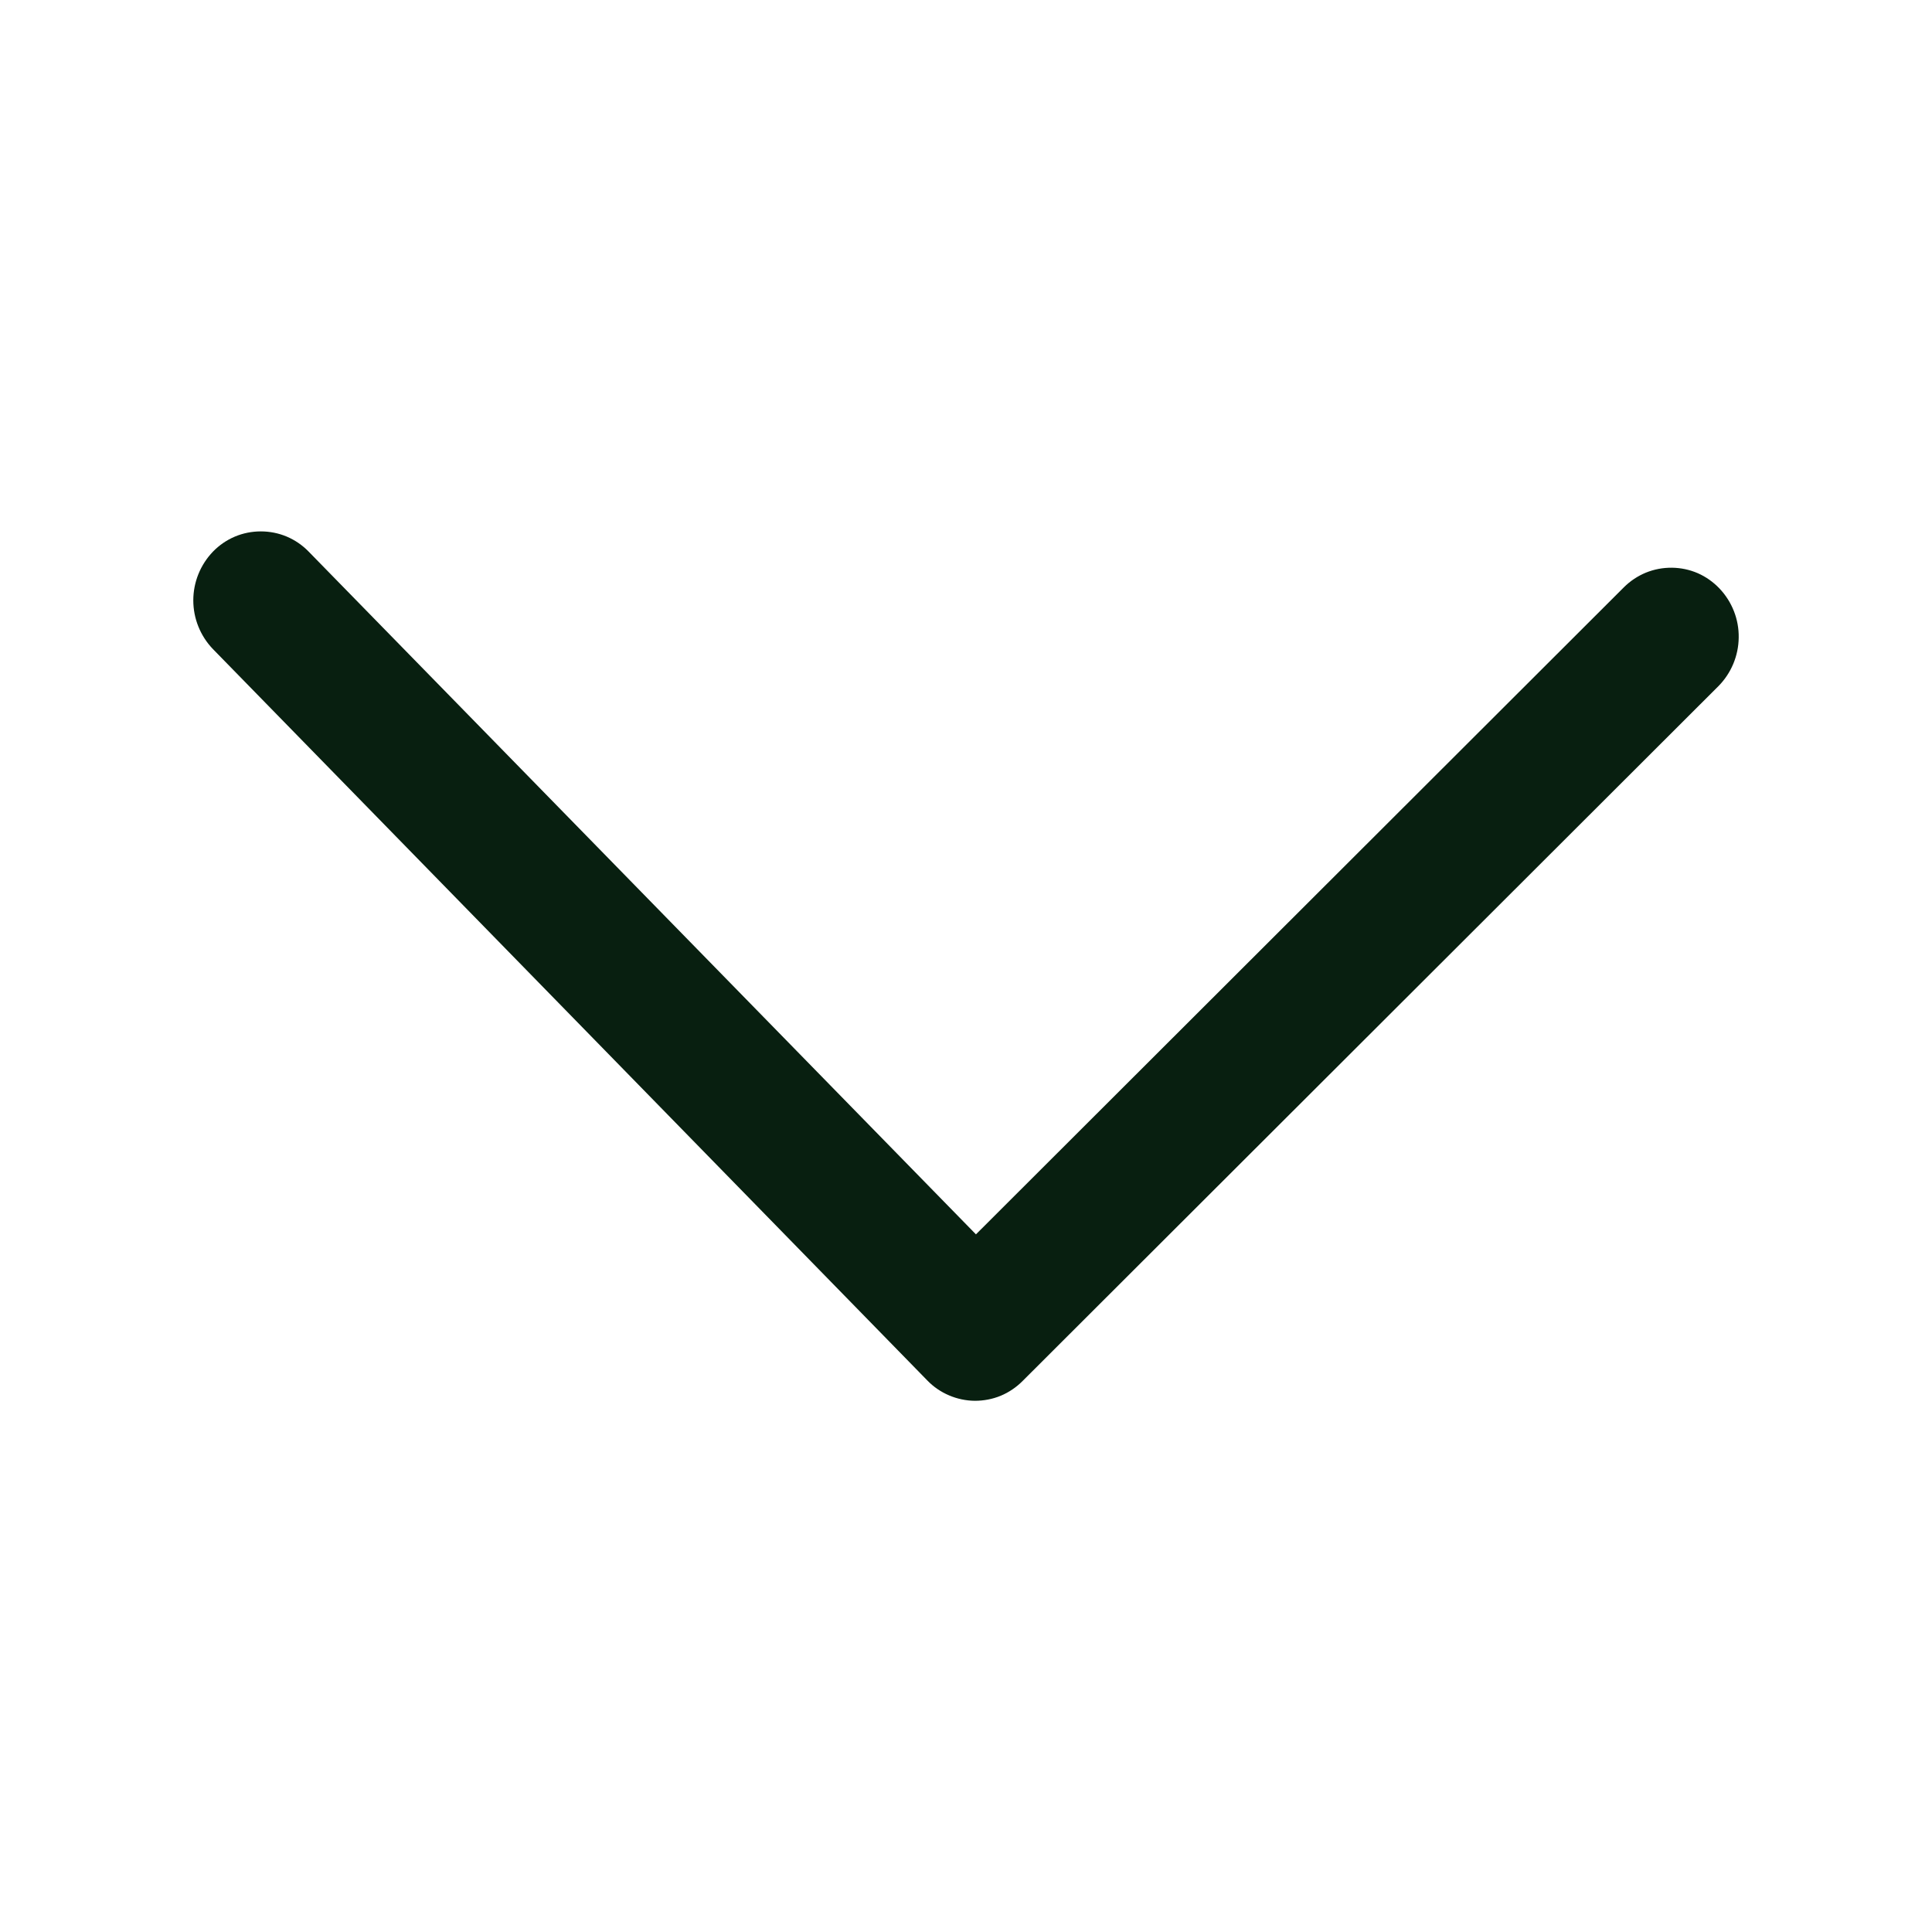 <svg width="20" height="20" viewBox="0 0 20 20" fill="none" xmlns="http://www.w3.org/2000/svg">
<g id="uiw:down">
<path id="Vector" d="M10.103 12.778L16.81 6.08C16.875 6.015 16.953 5.963 17.038 5.928C17.124 5.893 17.215 5.876 17.308 5.877C17.4 5.878 17.491 5.897 17.576 5.934C17.66 5.971 17.736 6.025 17.8 6.092C17.93 6.229 18.002 6.411 17.999 6.6C17.997 6.789 17.921 6.97 17.788 7.104L10.585 14.297C10.52 14.362 10.443 14.414 10.359 14.449C10.274 14.484 10.183 14.501 10.091 14.501C10 14.5 9.909 14.481 9.825 14.445C9.74 14.409 9.664 14.357 9.6 14.291L2.205 6.72C2.074 6.584 2.001 6.403 2.001 6.215C2.001 6.027 2.074 5.846 2.205 5.71C2.269 5.644 2.346 5.591 2.431 5.555C2.516 5.519 2.608 5.501 2.7 5.501C2.792 5.501 2.884 5.519 2.969 5.555C3.054 5.591 3.131 5.644 3.195 5.71L10.103 12.778Z" fill="#081F10"/>
</g>
</svg>
